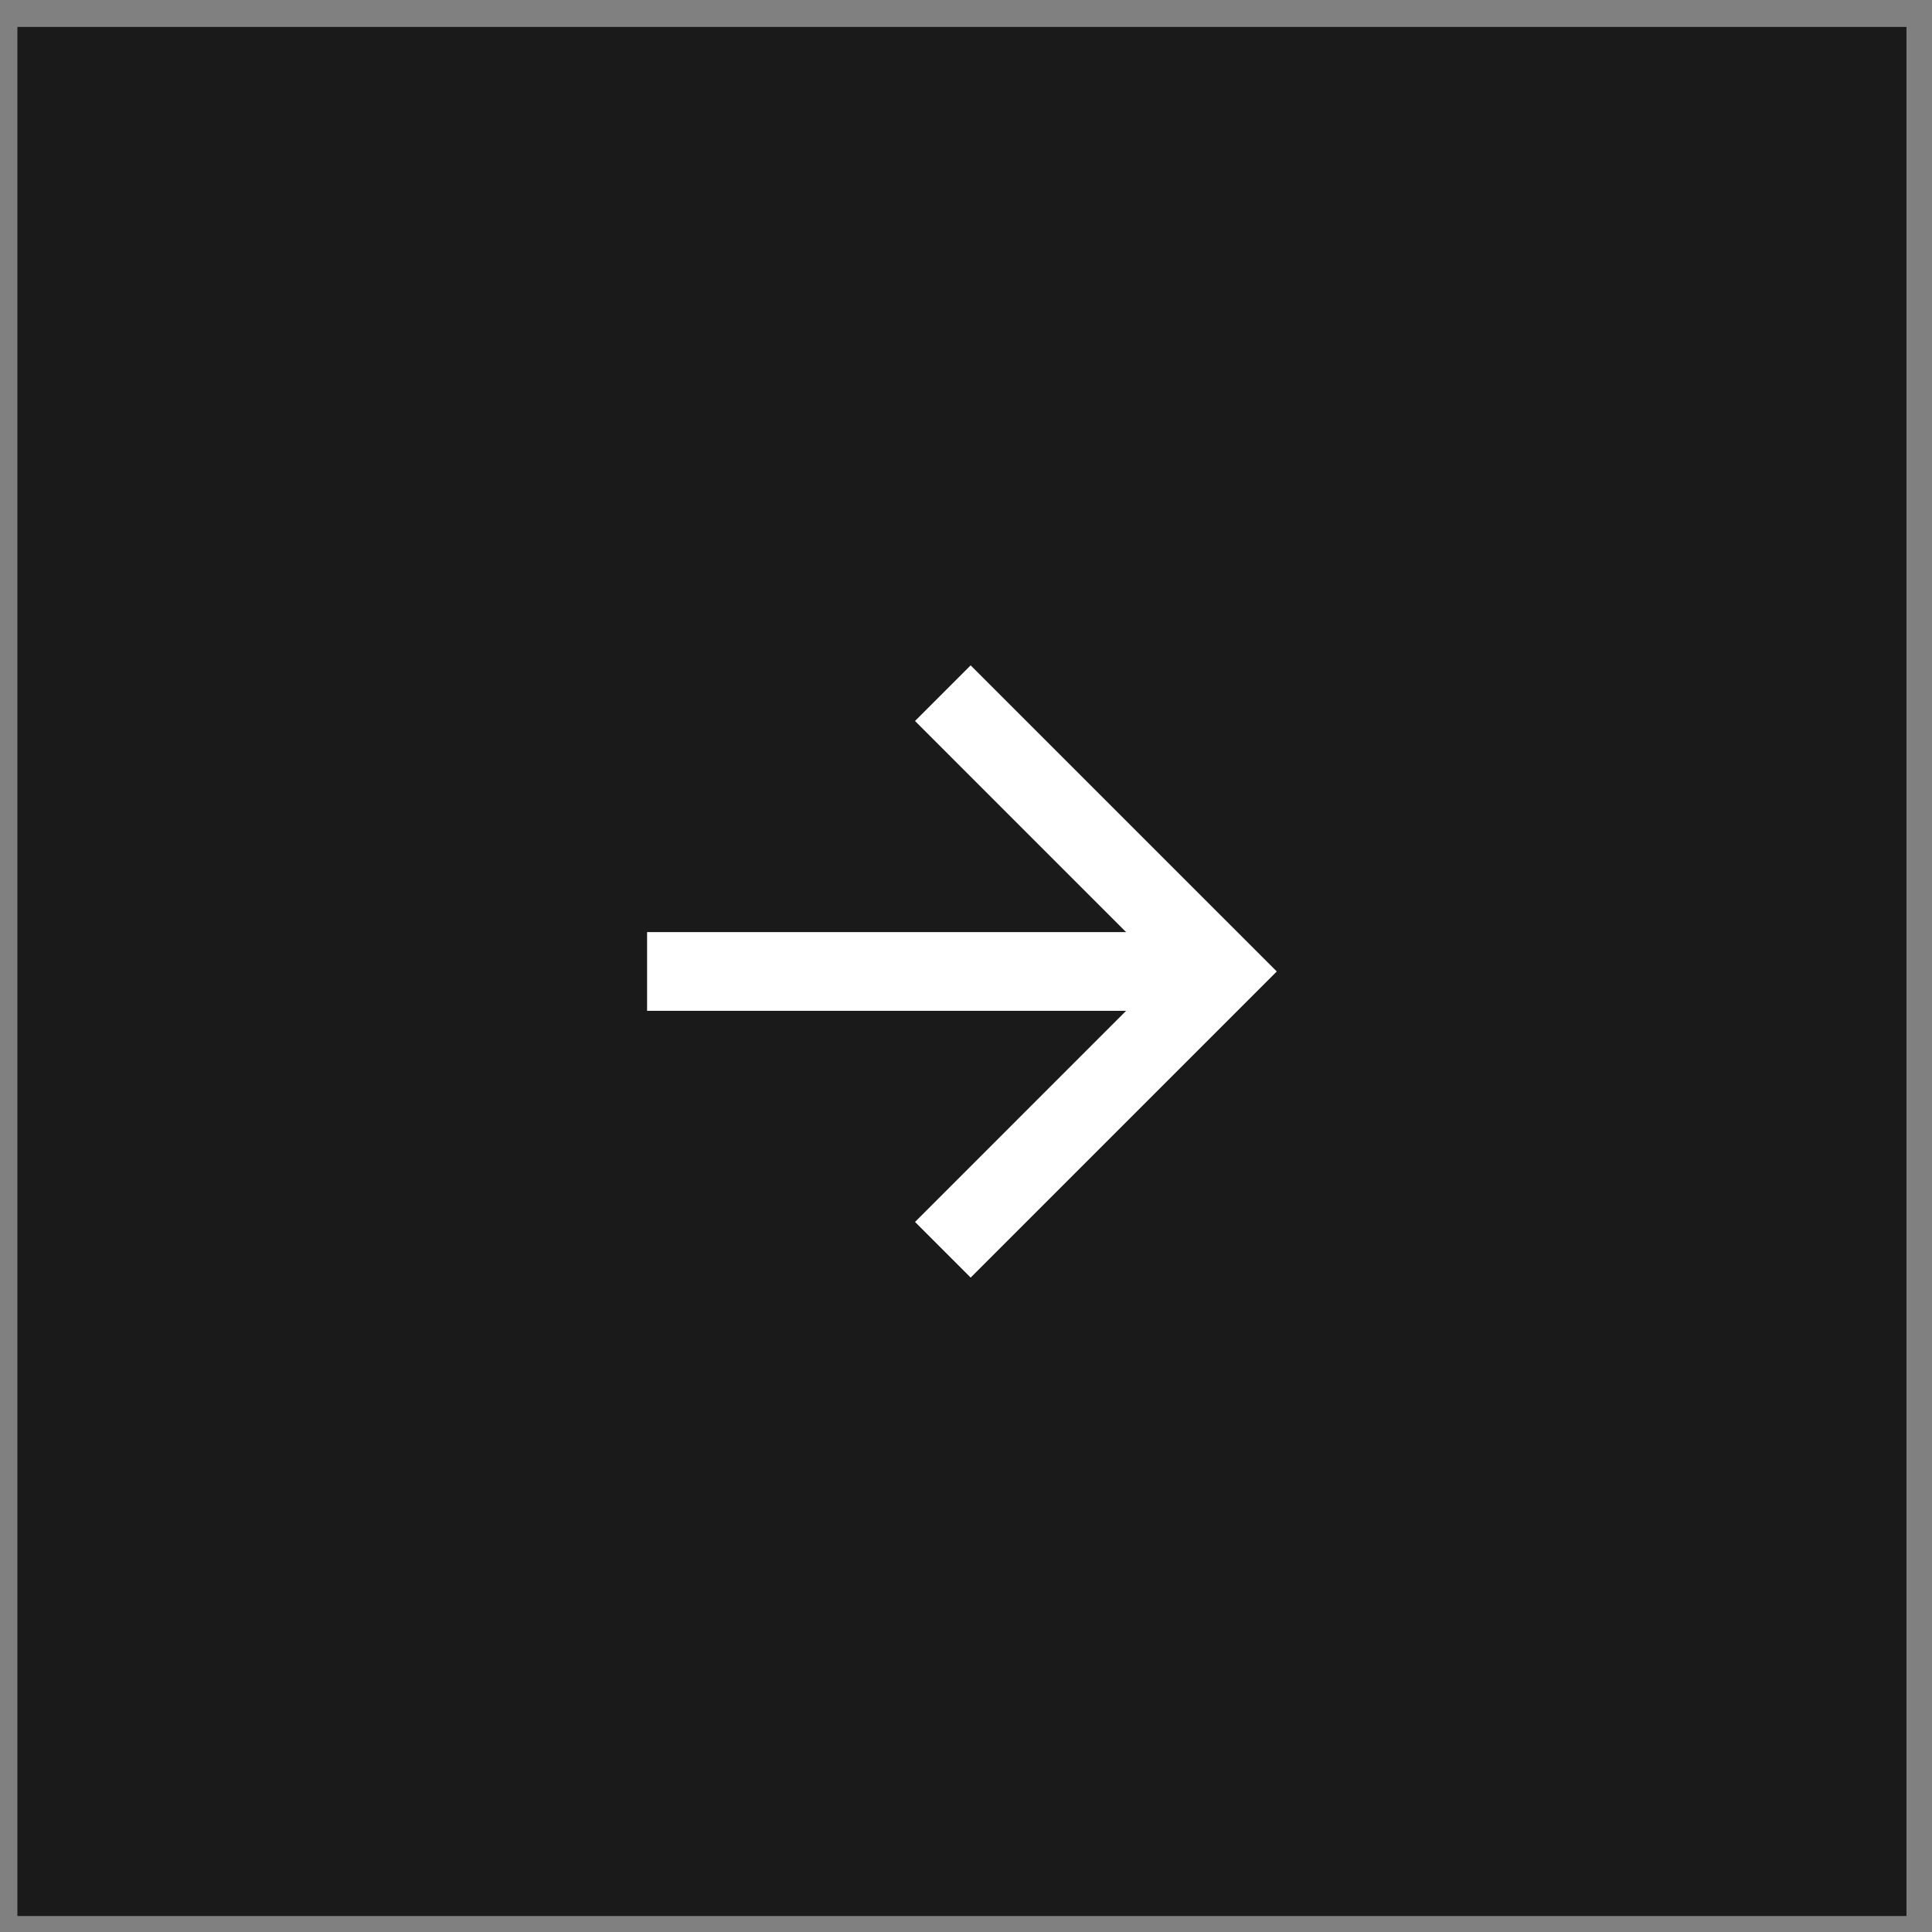 <svg width="69" height="69" viewBox="0 0 69 69" fill="none" xmlns="http://www.w3.org/2000/svg">
<rect x="0" y="0" width="69" height="69" fill="#808080" stroke="none"/>
<rect x="0.621" y="0.962" width="67.467" height="67.467" fill="#1A1A1A"/>
<g clip-path="url(#clip0_30_232)">
<path d="M40.218 33.29L32.679 25.75L34.666 23.763L45.599 34.695L34.666 45.628L32.679 43.641L40.218 36.101H23.11V33.29H40.218Z" fill="white"/>
</g>
<defs>
<clipPath id="clip0_30_232">
<rect width="33.733" height="33.733" fill="white" transform="translate(17.488 17.829)"/>
</clipPath>
</defs>
</svg>
